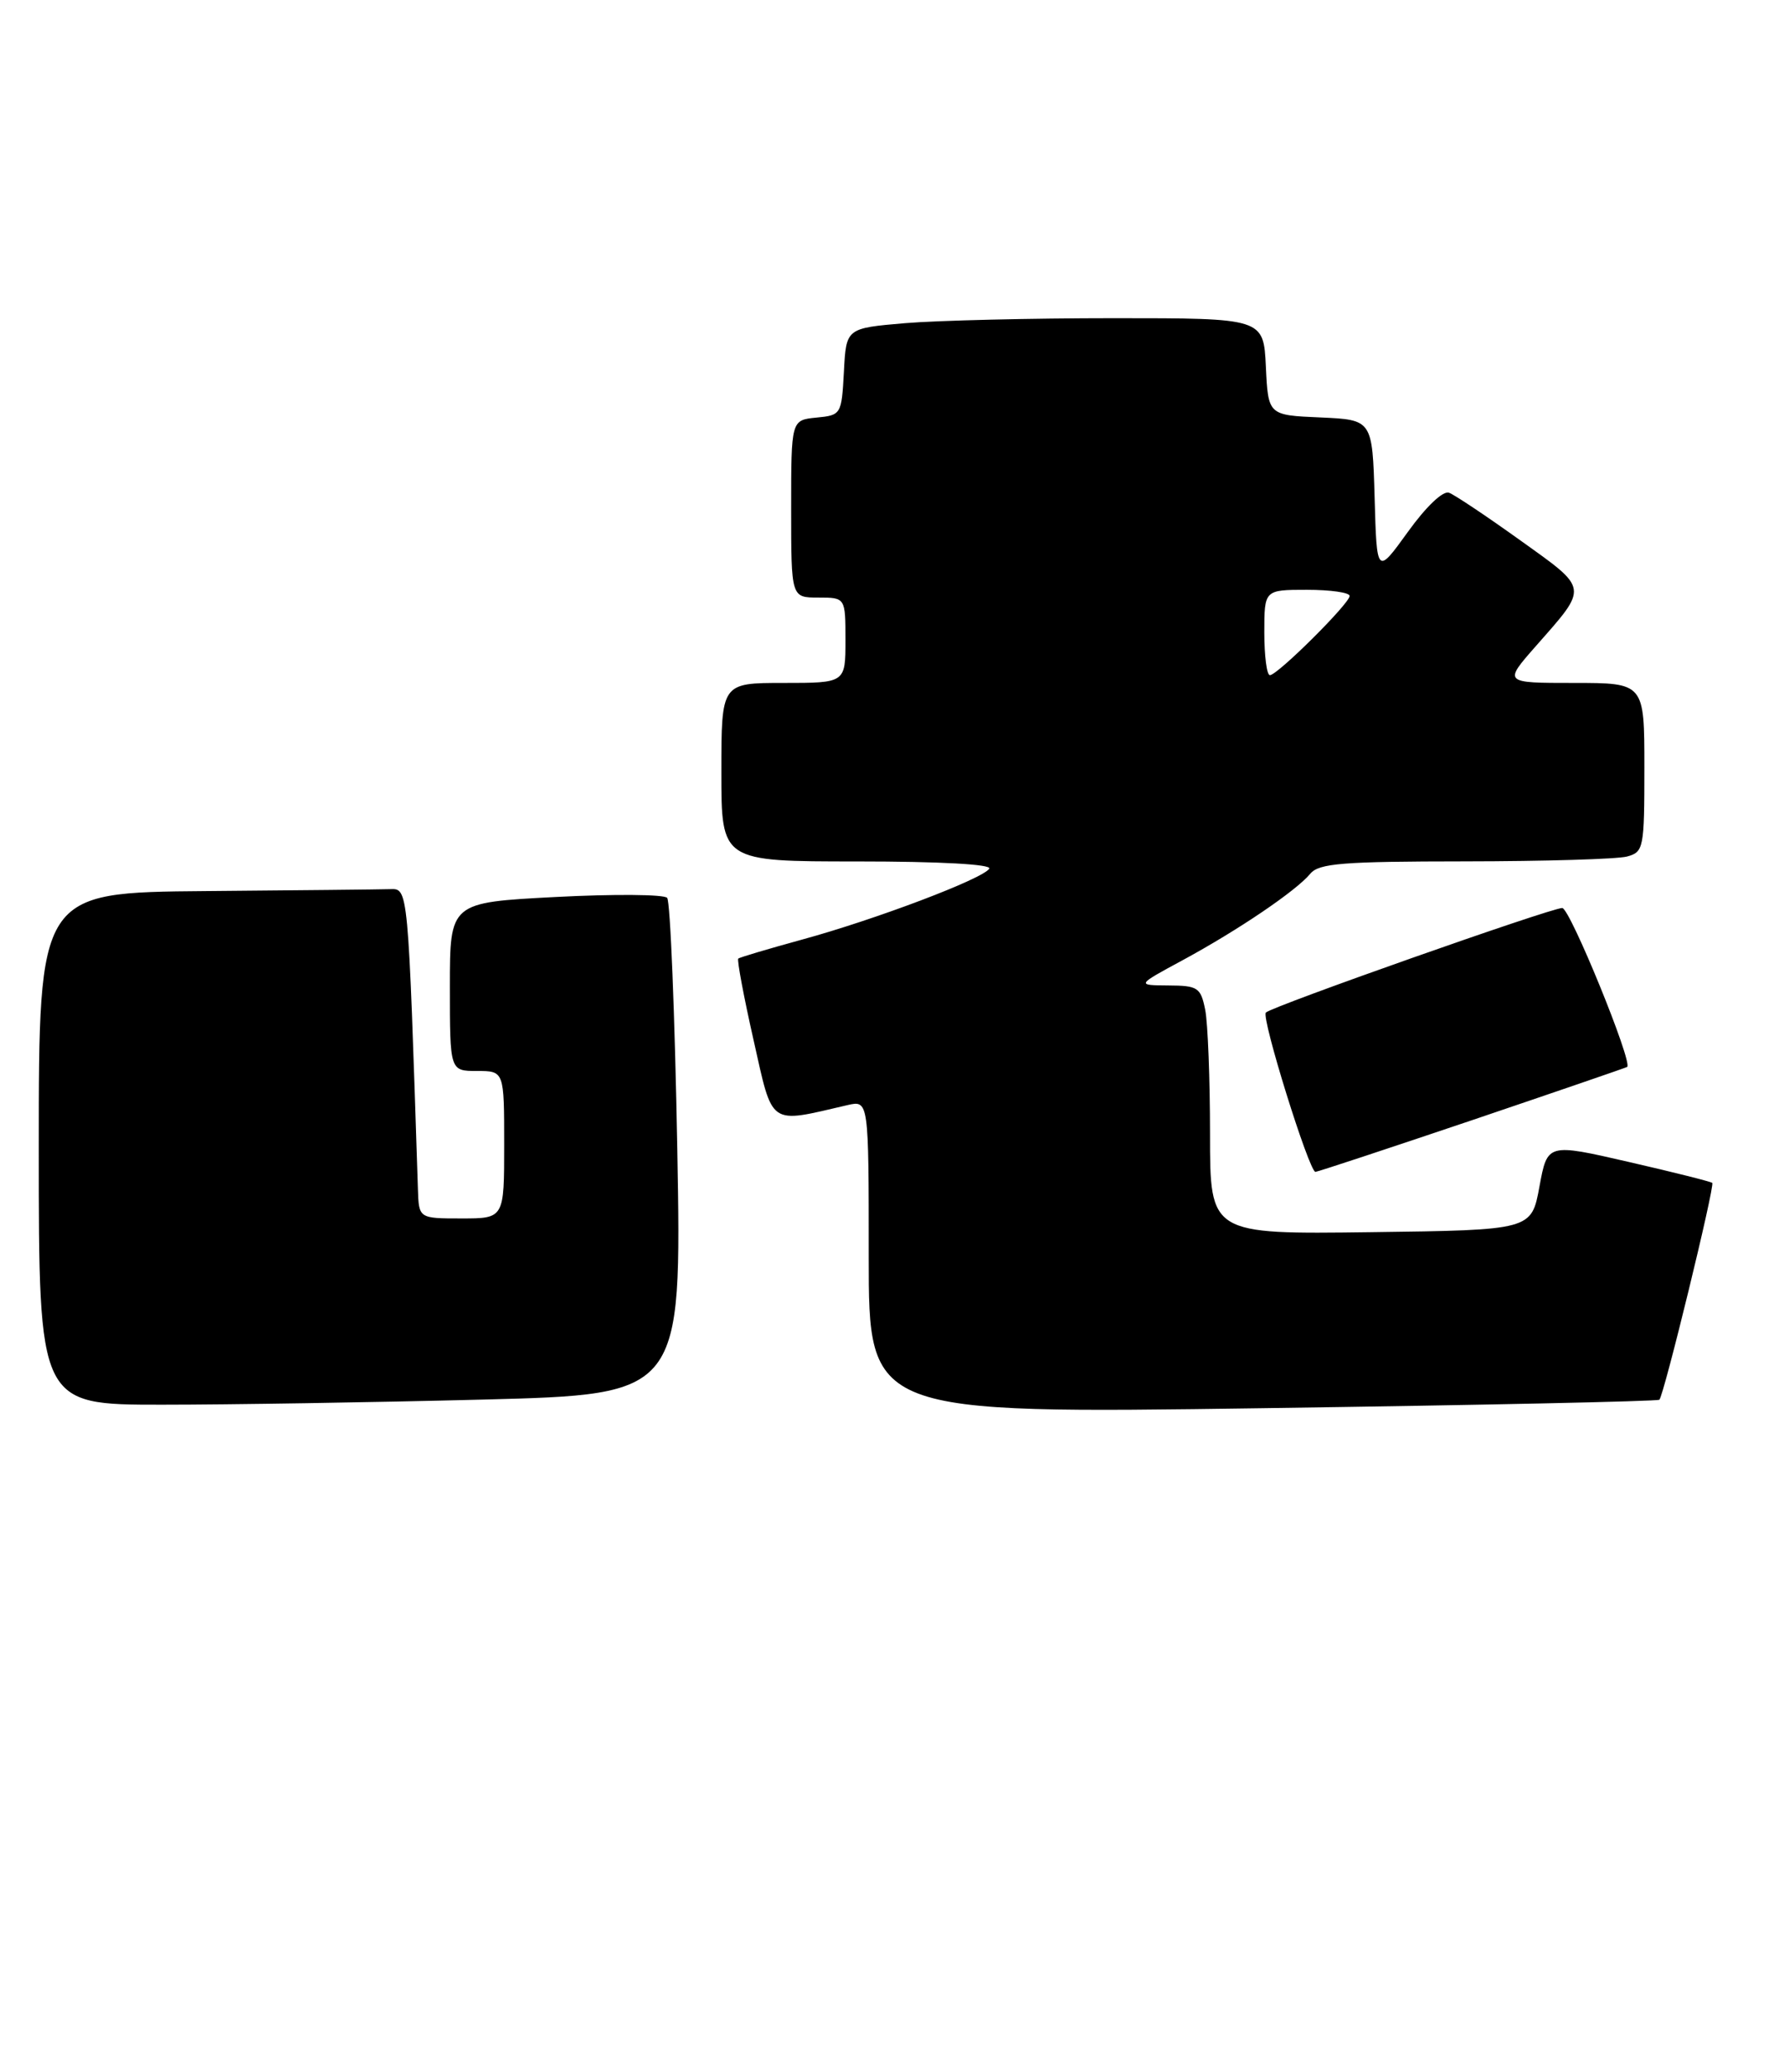 <?xml version="1.0" encoding="UTF-8" standalone="no"?>
<!DOCTYPE svg PUBLIC "-//W3C//DTD SVG 1.1//EN" "http://www.w3.org/Graphics/SVG/1.1/DTD/svg11.dtd" >
<svg xmlns="http://www.w3.org/2000/svg" xmlns:xlink="http://www.w3.org/1999/xlink" version="1.1" viewBox="0 0 230 267">
 <g >
 <path fill="currentColor"
d=" M 213.93 180.36 C 214.51 179.84 221.11 152.78 220.75 152.42 C 220.59 152.26 215.74 151.04 209.98 149.72 C 199.50 147.31 199.50 147.31 198.47 152.90 C 197.44 158.50 197.44 158.50 176.72 158.77 C 156.00 159.04 156.00 159.04 156.00 146.15 C 156.00 139.05 155.72 131.84 155.38 130.12 C 154.80 127.24 154.44 127.00 150.62 126.98 C 146.50 126.95 146.50 126.95 152.50 123.71 C 159.61 119.86 167.09 114.80 168.93 112.58 C 170.04 111.24 173.10 111.00 188.87 110.99 C 199.12 110.98 208.51 110.70 209.75 110.37 C 211.91 109.79 212.00 109.32 212.00 98.88 C 212.00 88.00 212.00 88.00 202.92 88.00 C 193.83 88.00 193.83 88.00 198.01 83.25 C 204.82 75.52 204.89 75.99 196.02 69.64 C 191.68 66.53 187.54 63.76 186.81 63.49 C 186.04 63.20 183.85 65.28 181.50 68.55 C 177.50 74.09 177.50 74.09 177.22 64.09 C 176.93 54.09 176.93 54.09 170.22 53.79 C 163.50 53.50 163.50 53.50 163.20 47.25 C 162.90 41.00 162.90 41.00 143.60 41.00 C 132.99 41.00 120.88 41.29 116.70 41.64 C 109.09 42.29 109.09 42.29 108.80 47.89 C 108.50 53.42 108.45 53.50 105.25 53.81 C 102.00 54.13 102.00 54.13 102.00 65.56 C 102.00 77.00 102.00 77.00 105.50 77.00 C 109.00 77.00 109.00 77.00 109.00 82.50 C 109.00 88.00 109.00 88.00 101.00 88.00 C 93.00 88.00 93.00 88.00 93.00 99.50 C 93.00 111.00 93.00 111.00 110.56 111.00 C 121.19 111.00 127.89 111.37 127.54 111.93 C 126.74 113.24 112.74 118.53 103.33 121.09 C 99.03 122.27 95.35 123.36 95.18 123.52 C 95.00 123.68 95.88 128.40 97.15 134.01 C 99.68 145.25 99.00 144.78 109.25 142.40 C 112.00 141.77 112.00 141.77 112.00 161.97 C 112.00 182.17 112.00 182.17 162.75 181.45 C 190.66 181.06 213.69 180.57 213.93 180.36 Z  M 62.28 180.34 C 87.89 179.68 87.89 179.68 87.32 148.09 C 87.00 130.72 86.42 116.13 86.01 115.69 C 85.61 115.24 79.14 115.19 71.64 115.58 C 58.00 116.29 58.00 116.29 58.00 127.15 C 58.00 138.00 58.00 138.00 61.50 138.00 C 65.00 138.00 65.00 138.00 65.00 147.50 C 65.00 157.00 65.00 157.00 59.50 157.00 C 54.00 157.00 54.00 157.00 53.88 153.25 C 52.60 113.97 52.65 114.50 50.25 114.57 C 49.01 114.61 38.33 114.72 26.50 114.82 C 5.00 115.00 5.00 115.00 5.00 148.00 C 5.00 181.00 5.00 181.00 20.84 181.00 C 29.55 181.00 48.20 180.70 62.28 180.34 Z  M 189.78 144.34 C 200.62 140.67 209.62 137.58 209.78 137.48 C 210.54 136.93 202.40 117.00 201.41 117.00 C 199.94 117.00 164.00 129.67 163.20 130.47 C 162.57 131.09 168.78 151.00 169.59 151.00 C 169.85 151.00 178.93 148.00 189.78 144.34 Z  M 163.00 81.50 C 163.00 76.00 163.00 76.00 168.50 76.00 C 171.53 76.00 174.00 76.35 174.00 76.79 C 174.00 77.76 164.70 87.00 163.72 87.00 C 163.32 87.00 163.00 84.53 163.00 81.50 Z "/>
</g>
</svg>